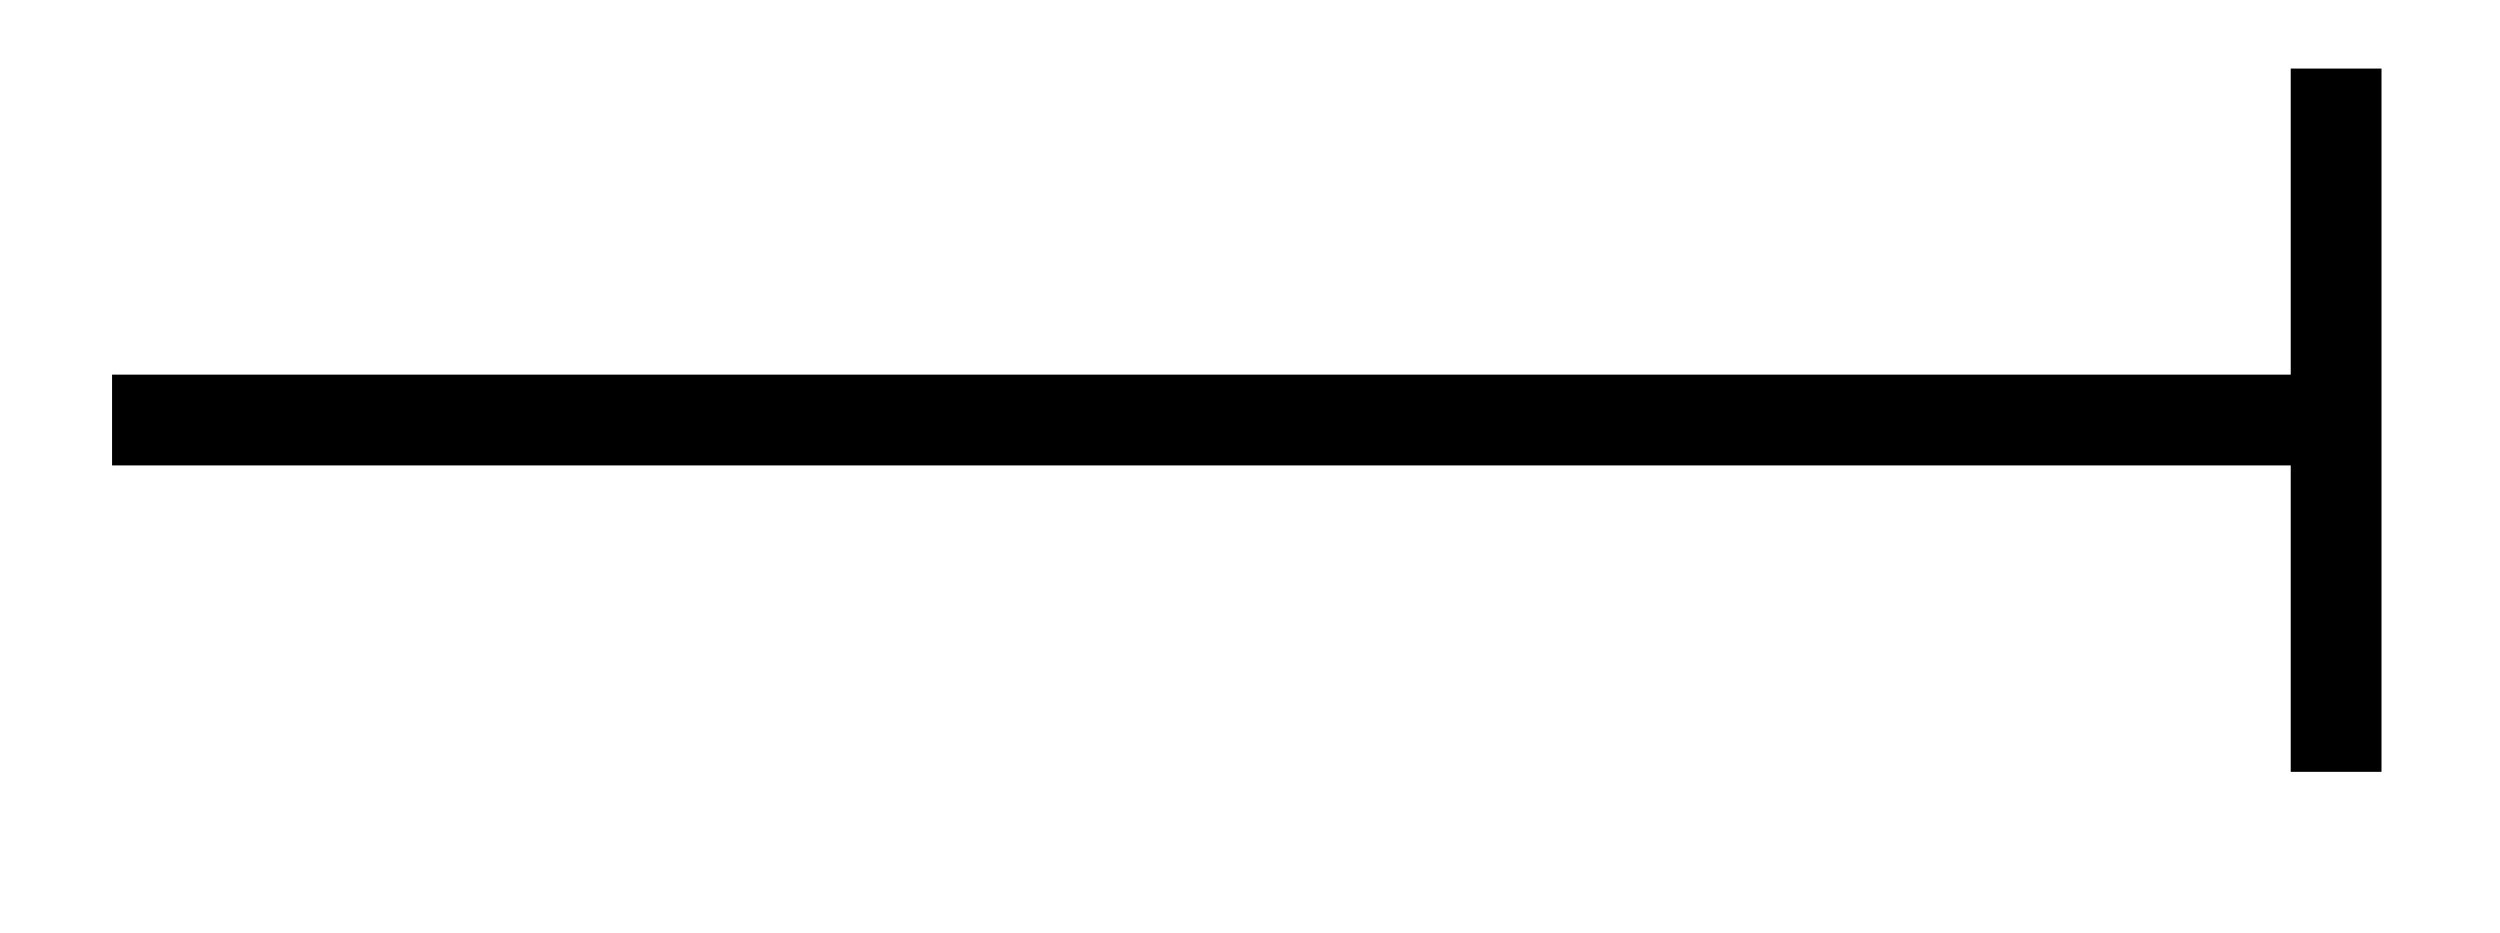 <svg xmlns="http://www.w3.org/2000/svg" width="21.951" height="8.192"><defs><clipPath id="a"><path d="M20 0h1v7.79h-1Zm0 0"/></clipPath></defs><path fill="none" stroke="#000" stroke-miterlimit="10" stroke-width=".797" d="M.984 3.688h19.329"/><g clip-path="url(#a)"><path fill="none" stroke="#000" stroke-miterlimit="10" stroke-width=".797" d="M20.512.602v6.175"/></g></svg>